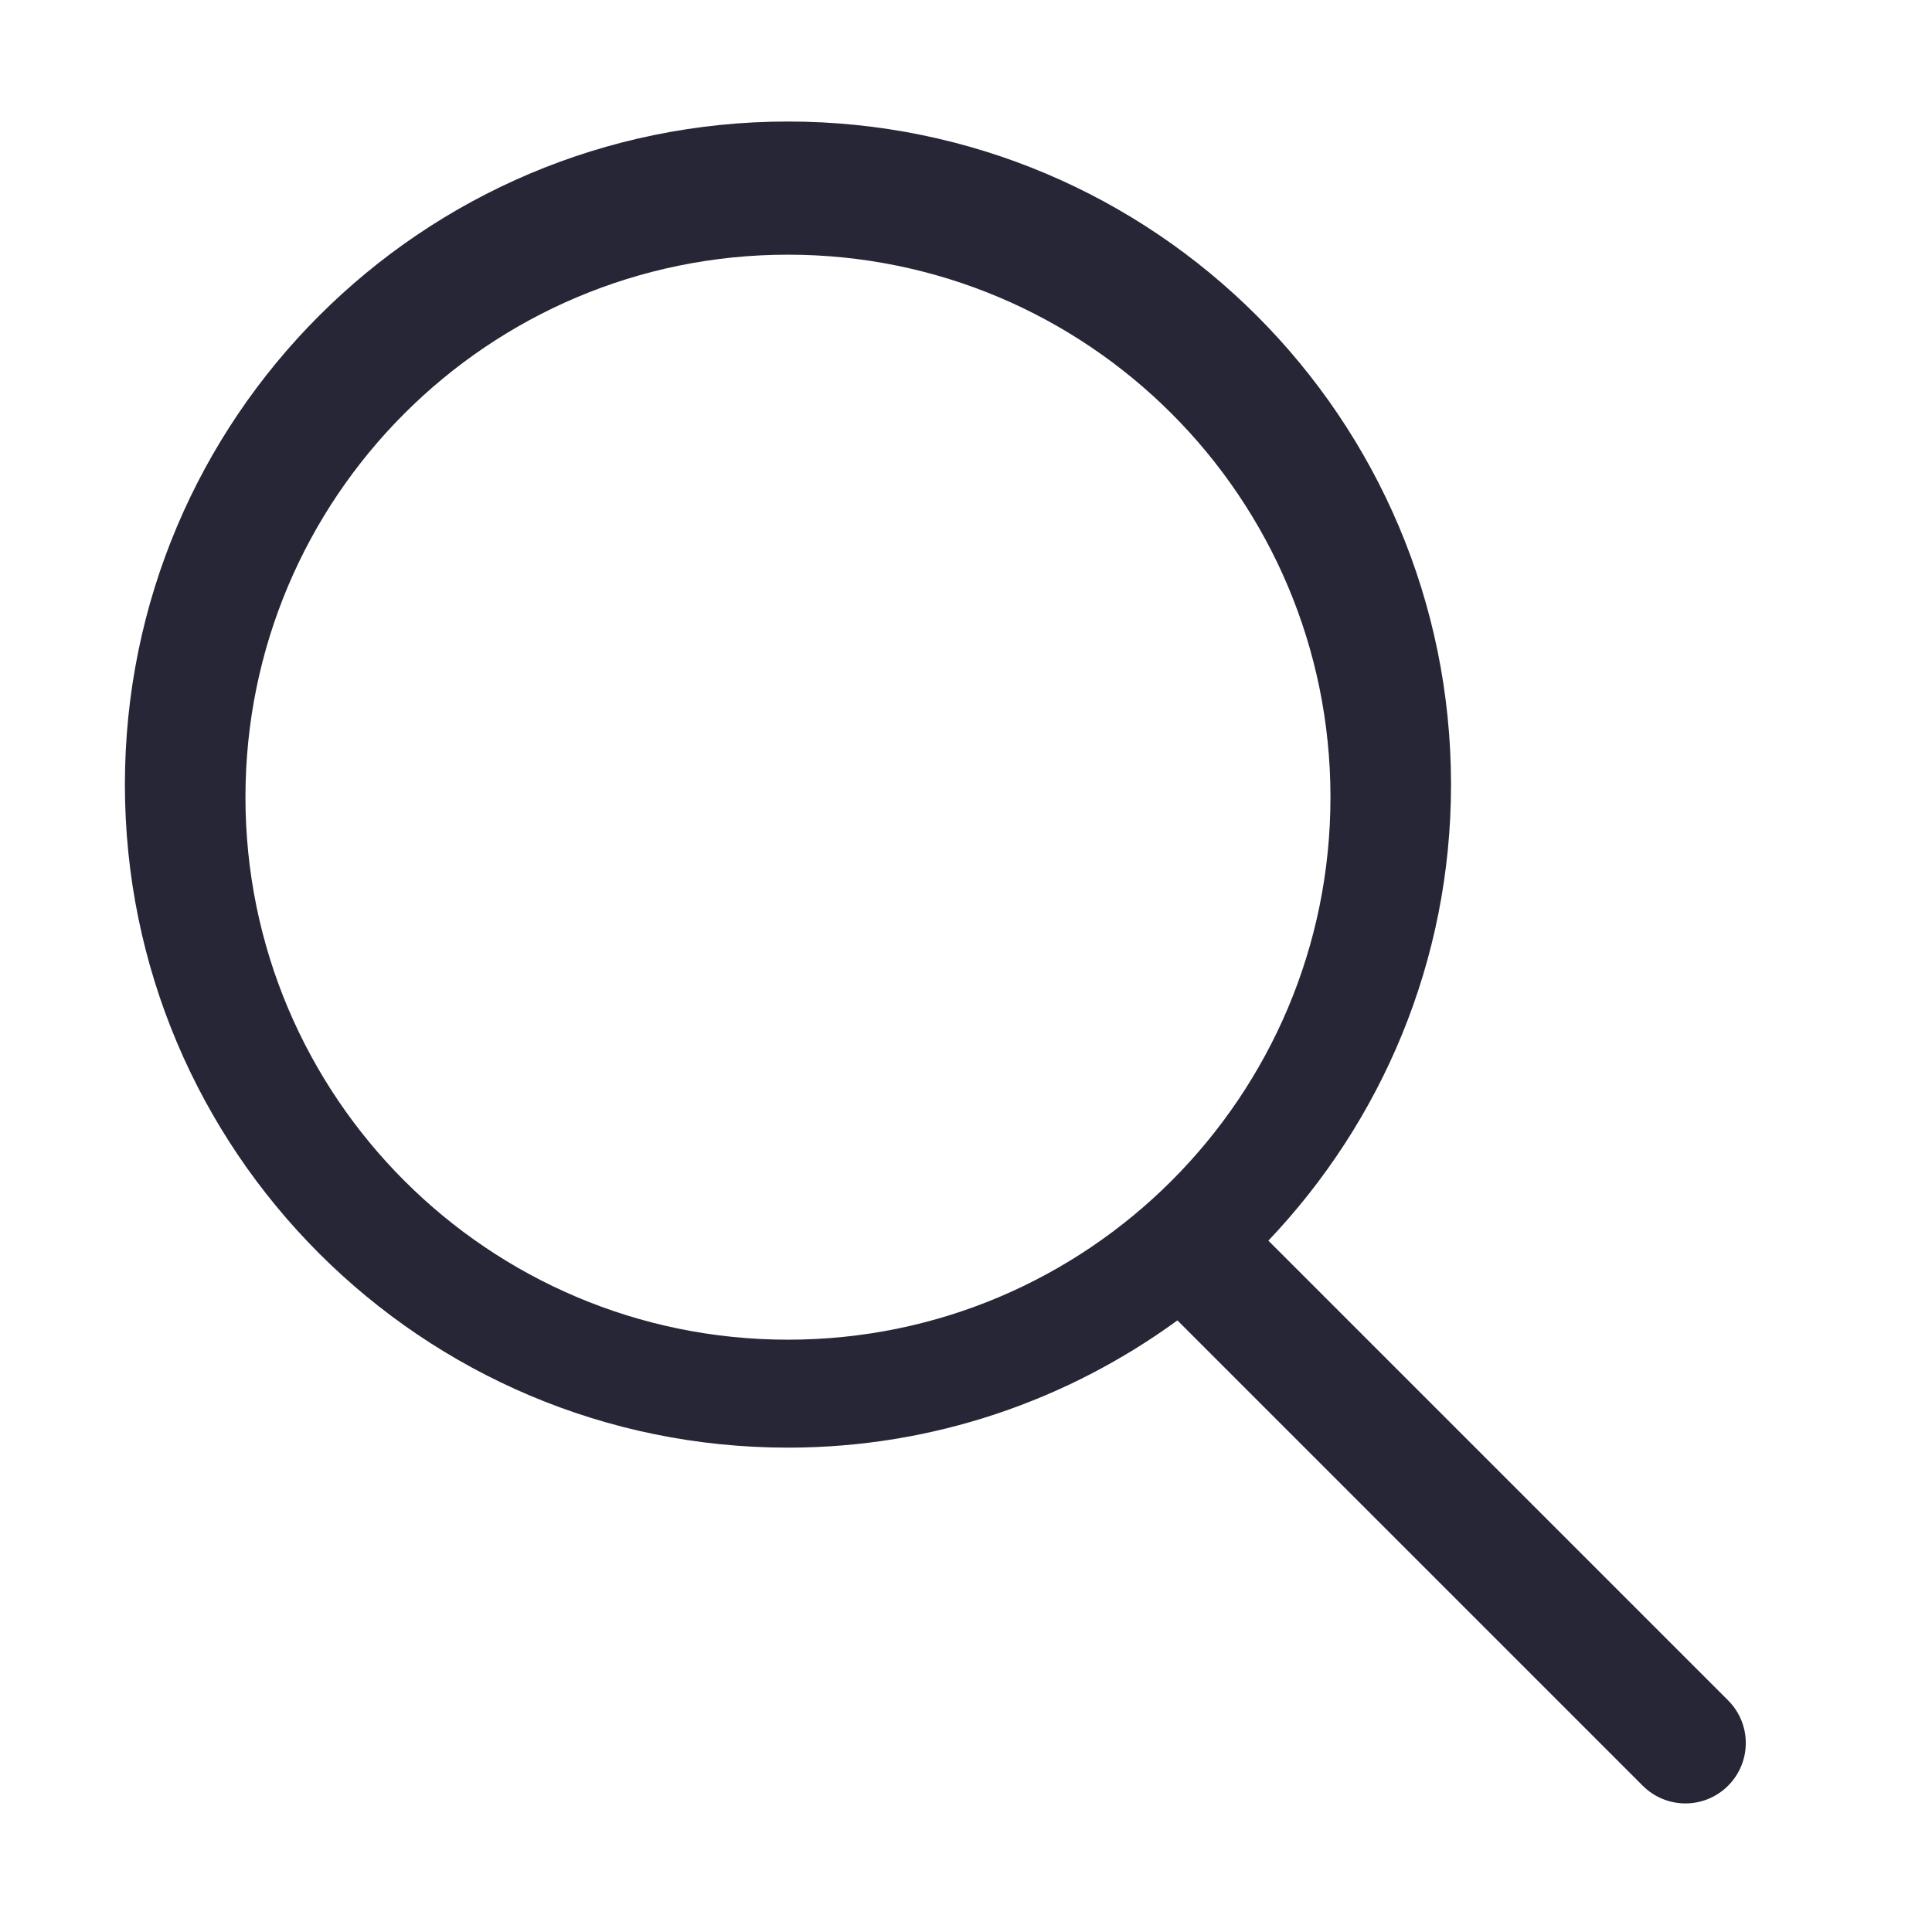 <?xml version="1.0" standalone="no"?><!DOCTYPE svg PUBLIC "-//W3C//DTD SVG 1.1//EN" "http://www.w3.org/Graphics/SVG/1.1/DTD/svg11.dtd"><svg width="200" height="200" viewBox="0 0 200 200" version="1.1" xmlns="http://www.w3.org/2000/svg" xmlns:xlink="http://www.w3.org/1999/xlink"><defs><style type="text/css"><![CDATA[
@font-face { font-family: ifont; src: url("http://at.alicdn.com/t/font_1442373896_4754455.eot?#iefix") format("embedded-opentype"), url("http://at.alicdn.com/t/font_1442373896_4754455.woff") format("woff"), url("http://at.alicdn.com/t/font_1442373896_4754455.ttf") format("truetype"), url("http://at.alicdn.com/t/font_1442373896_4754455.svg#ifont") format("svg"); }

]]></style></defs><g class="transform-group"><g transform="scale(0.195, 0.195)"><path d="M917.408 902.688l-244.064-244.064c59.968-63.136 96.96-148.224 96.96-242.112 0-194.4-157.6-352-352-352s-352 157.6-352 352c0 194.368 157.6 352 352 352 77.344 0 148.672-25.248 206.752-67.552l247.04 247.04c12.544 12.512 32.736 12.512 45.28 0C929.92 935.424 929.92 915.232 917.408 902.688zM418.304 711.2c-159.04 0-288-128.96-288-288 0-159.072 128.96-288 288-288 159.072 0 288 128.96 288 288C706.304 582.208 577.376 711.2 418.304 711.2z" fill="#272636"></path></g></g></svg>
